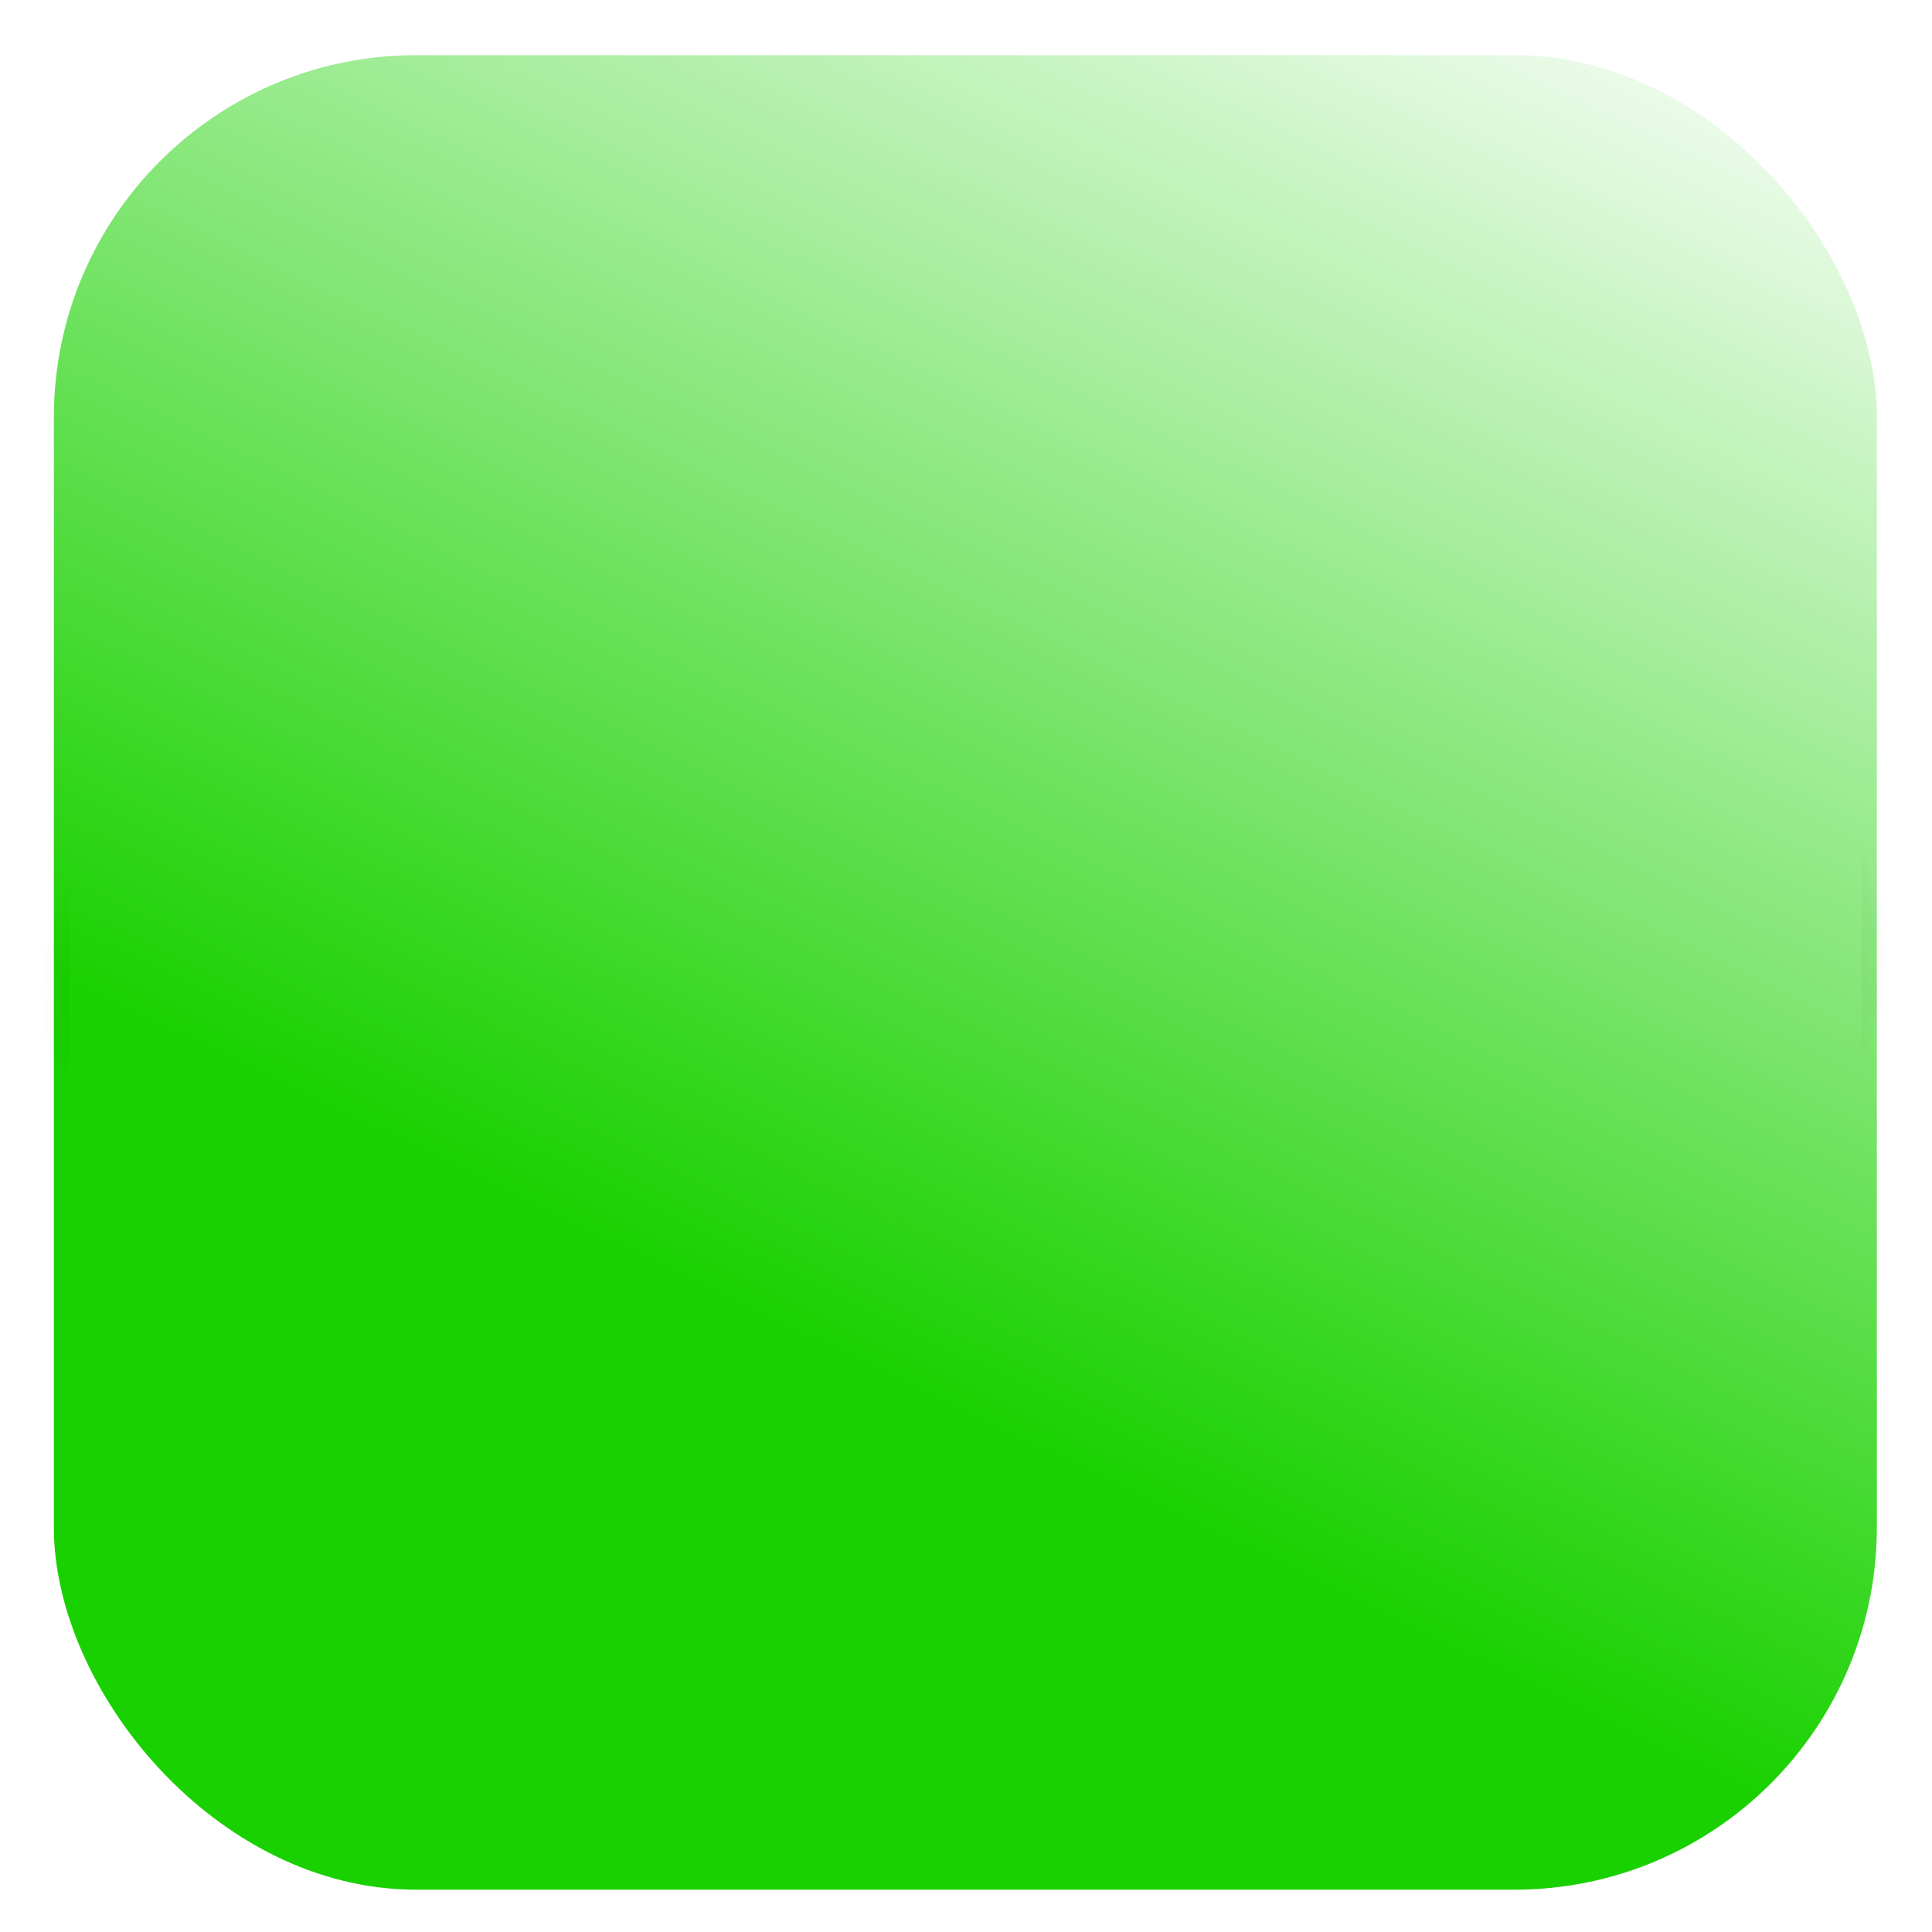 <?xml version="1.0" encoding="UTF-8" standalone="no"?>
<!-- Created with Inkscape (http://www.inkscape.org/) -->

<svg
   xmlns:dc="http://purl.org/dc/elements/1.1/"
   xmlns:cc="http://creativecommons.org/ns#"
   xmlns:rdf="http://www.w3.org/1999/02/22-rdf-syntax-ns#"
   xmlns:svg="http://www.w3.org/2000/svg"
   xmlns="http://www.w3.org/2000/svg"
   xmlns:xlink="http://www.w3.org/1999/xlink"
   xmlns:sodipodi="http://sodipodi.sourceforge.net/DTD/sodipodi-0.dtd"
   xmlns:inkscape="http://www.inkscape.org/namespaces/inkscape"
   width="64px"
   height="64px"
   id="svg2985"
   version="1.1"
   inkscape:version="0.48.4 r9939"
   sodipodi:docname="Neues Dokument 2">
  <defs
     id="defs2987">
    <linearGradient
       inkscape:collect="always"
       id="linearGradient5217">
      <stop
         style="stop-color:#000000;stop-opacity:1;"
         offset="0"
         id="stop5219" />
      <stop
         style="stop-color:#000000;stop-opacity:0"
         offset="1"
         id="stop5221" />
    </linearGradient>
    <linearGradient
       inkscape:collect="always"
       id="linearGradient5207">
      <stop
         style="stop-color:#19d100;stop-opacity:1;"
         offset="0"
         id="stop5209" />
      <stop
         style="stop-color:#19d100;stop-opacity:0;"
         offset="1"
         id="stop5211" />
    </linearGradient>
    <linearGradient
       inkscape:collect="always"
       xlink:href="#linearGradient5207"
       id="linearGradient5215"
       x1="38.868"
       y1="50.177"
       x2="62.418"
       y2="1.254"
       gradientUnits="userSpaceOnUse" />
    <radialGradient
       inkscape:collect="always"
       xlink:href="#linearGradient5217"
       id="radialGradient5225"
       cx="31.978"
       cy="32.213"
       fx="31.978"
       fy="32.213"
       r="30.695"
       gradientTransform="matrix(1,-0.025,0.012,0.492,-0.391,17.189)"
       gradientUnits="userSpaceOnUse" />
  </defs>
  <sodipodi:namedview
     id="base"
     pagecolor="#ffffff"
     bordercolor="#666666"
     borderopacity="1.0"
     inkscape:pageopacity="0.0"
     inkscape:pageshadow="2"
     inkscape:zoom="7.8491049"
     inkscape:cx="10.638135"
     inkscape:cy="30.076163"
     inkscape:current-layer="layer1"
     showgrid="true"
     inkscape:document-units="px"
     inkscape:grid-bbox="true"
     inkscape:window-width="1366"
     inkscape:window-height="745"
     inkscape:window-x="-8"
     inkscape:window-y="-8"
     inkscape:window-maximized="1" />
  <g
     id="layer1"
     inkscape:label="Layer 1"
     inkscape:groupmode="layer">
    <rect
       style="fill:url(#linearGradient5215);fill-rule:nonzero;stroke:url(#radialGradient5225);stroke-width:1px;stroke-linecap:butt;stroke-linejoin:miter;stroke-opacity:1;fill-opacity:1"
       id="rect2993"
       width="60.389"
       height="60.771"
       x="1.784"
       y="1.827"
       ry="12" />
  </g>
</svg>
